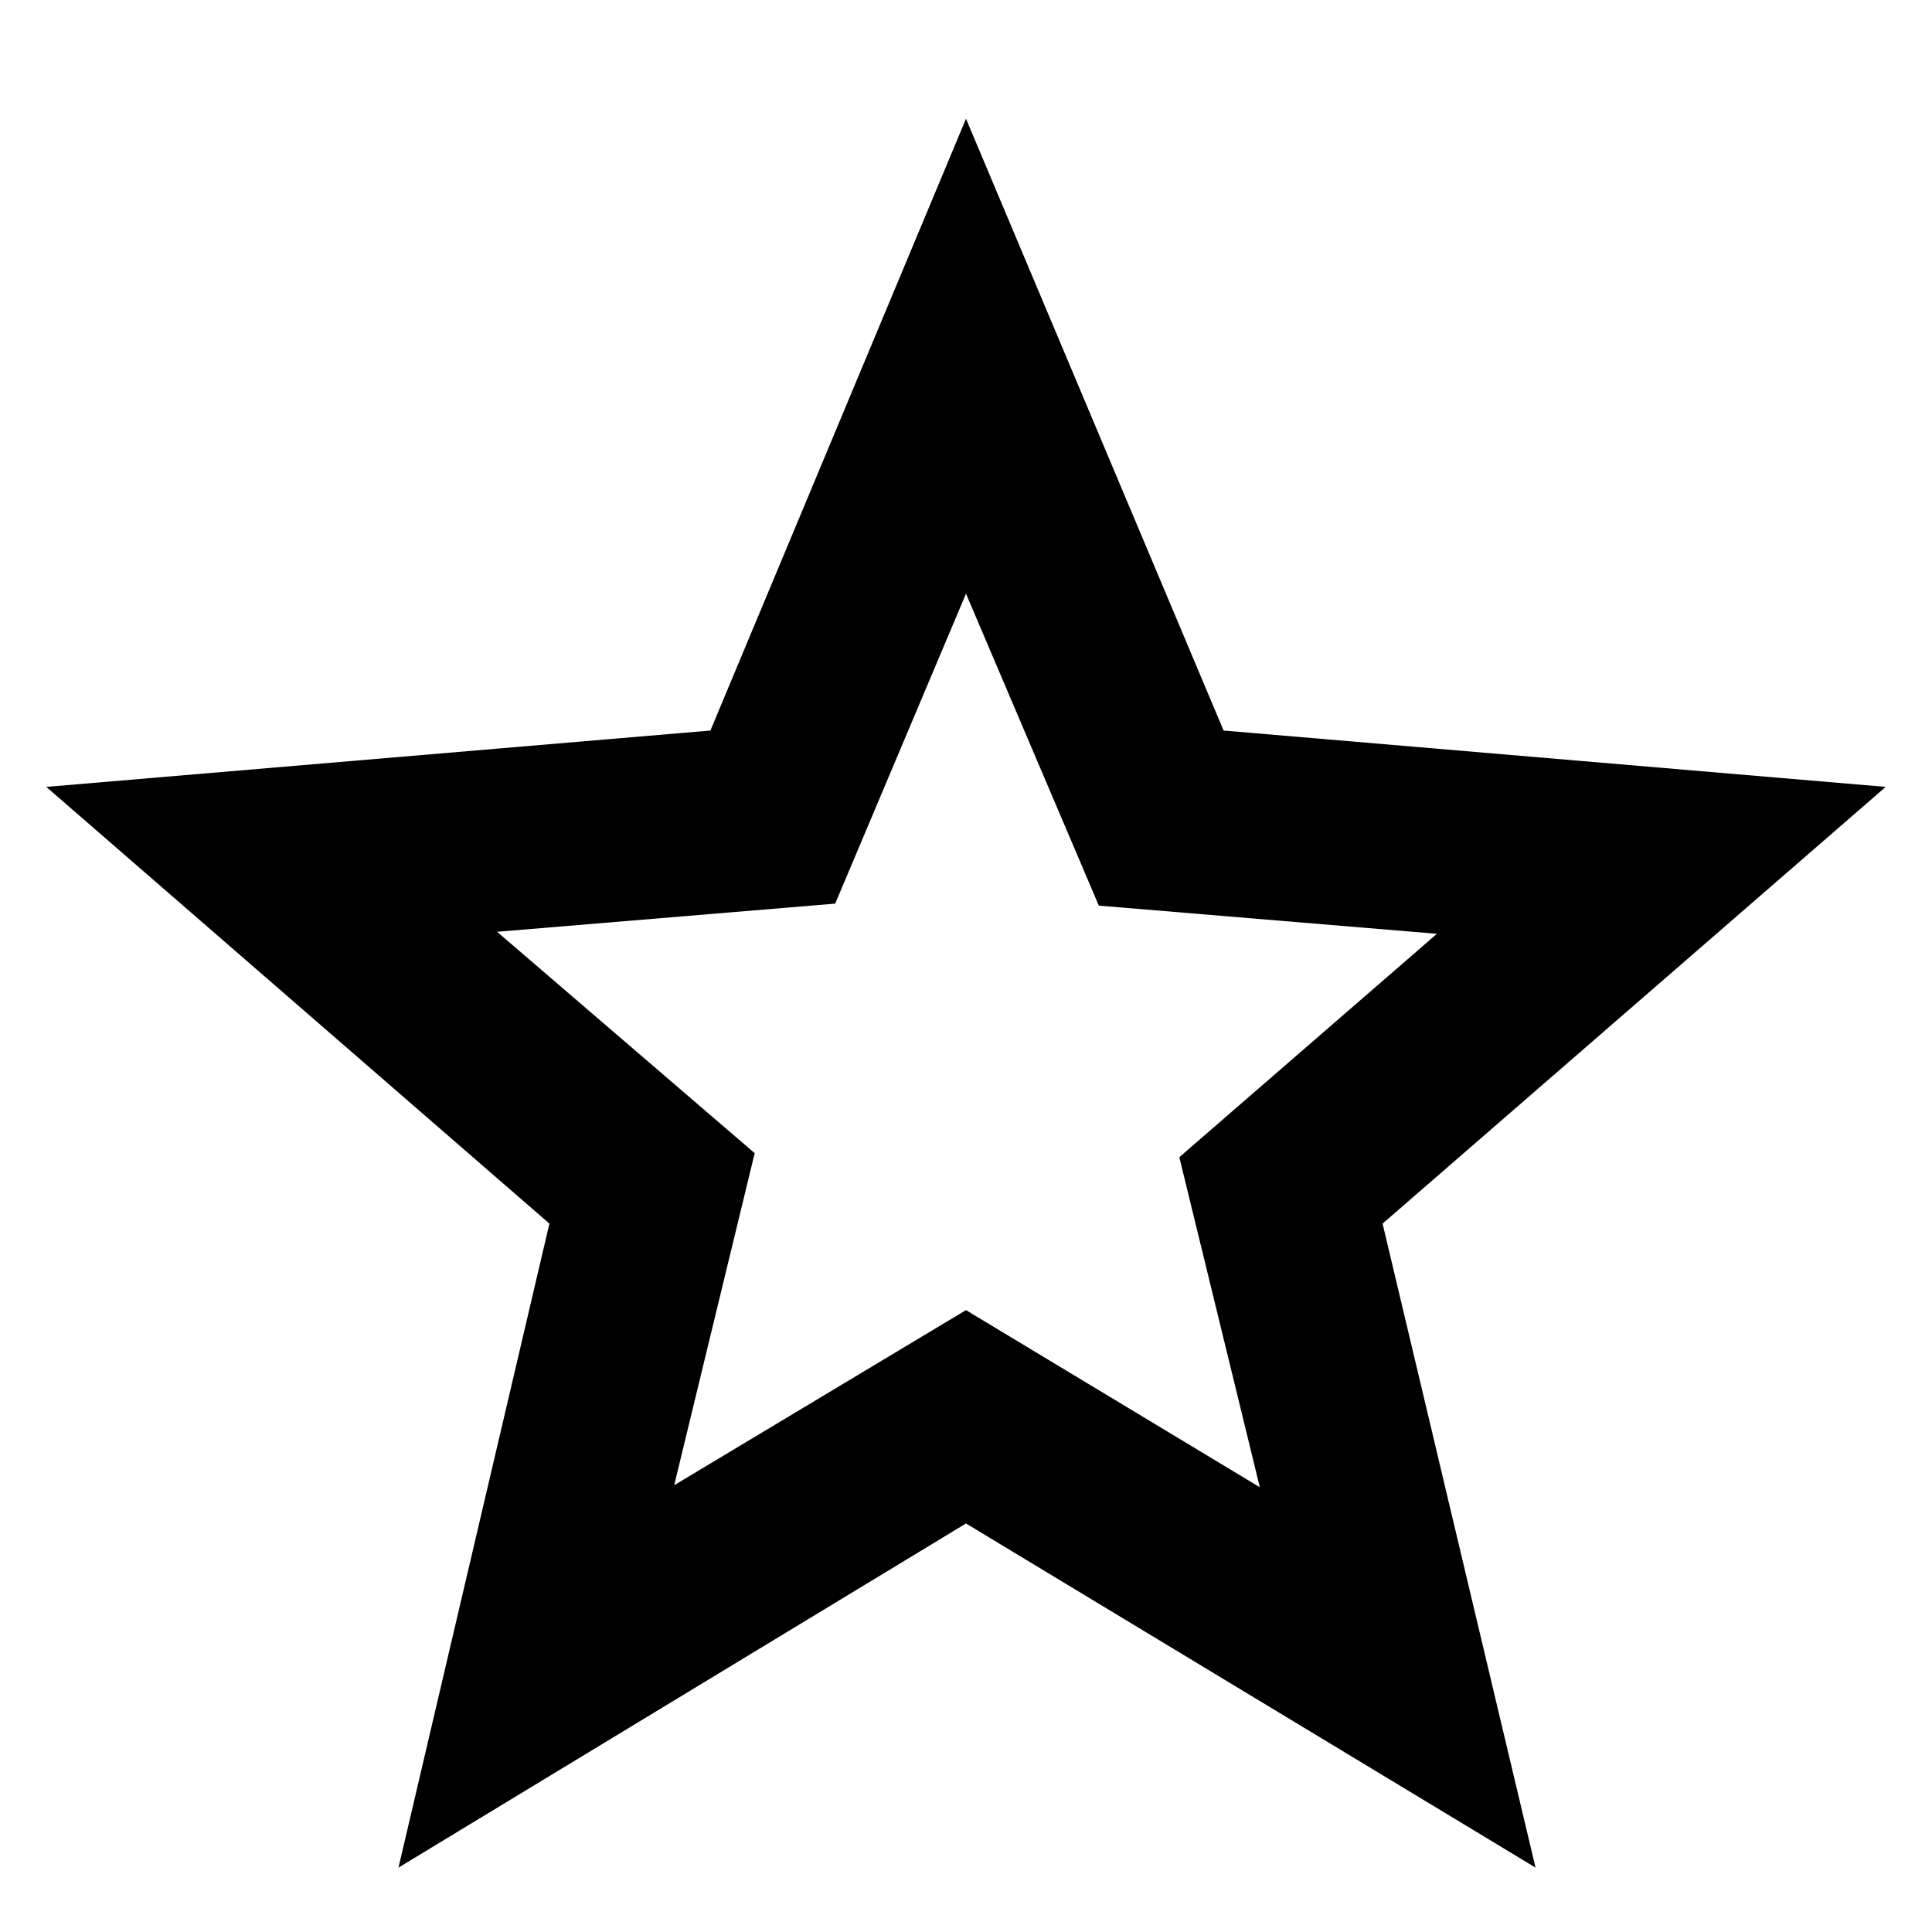 <svg xmlns="http://www.w3.org/2000/svg" height="48" width="48"><path d="M16.75 36.9 24 32.55l7.3 4.4-2-8.2 6.4-5.55-8.4-.7-3.3-7.75-3.25 7.7-8.4.7 6.4 5.5ZM9.9 46.4l3.75-16-12.5-10.85 16.5-1.4L24 2.95l6.4 15.2 16.45 1.4-12.5 10.85 3.8 16L24 37.85ZM24 26.3Z"/></svg>